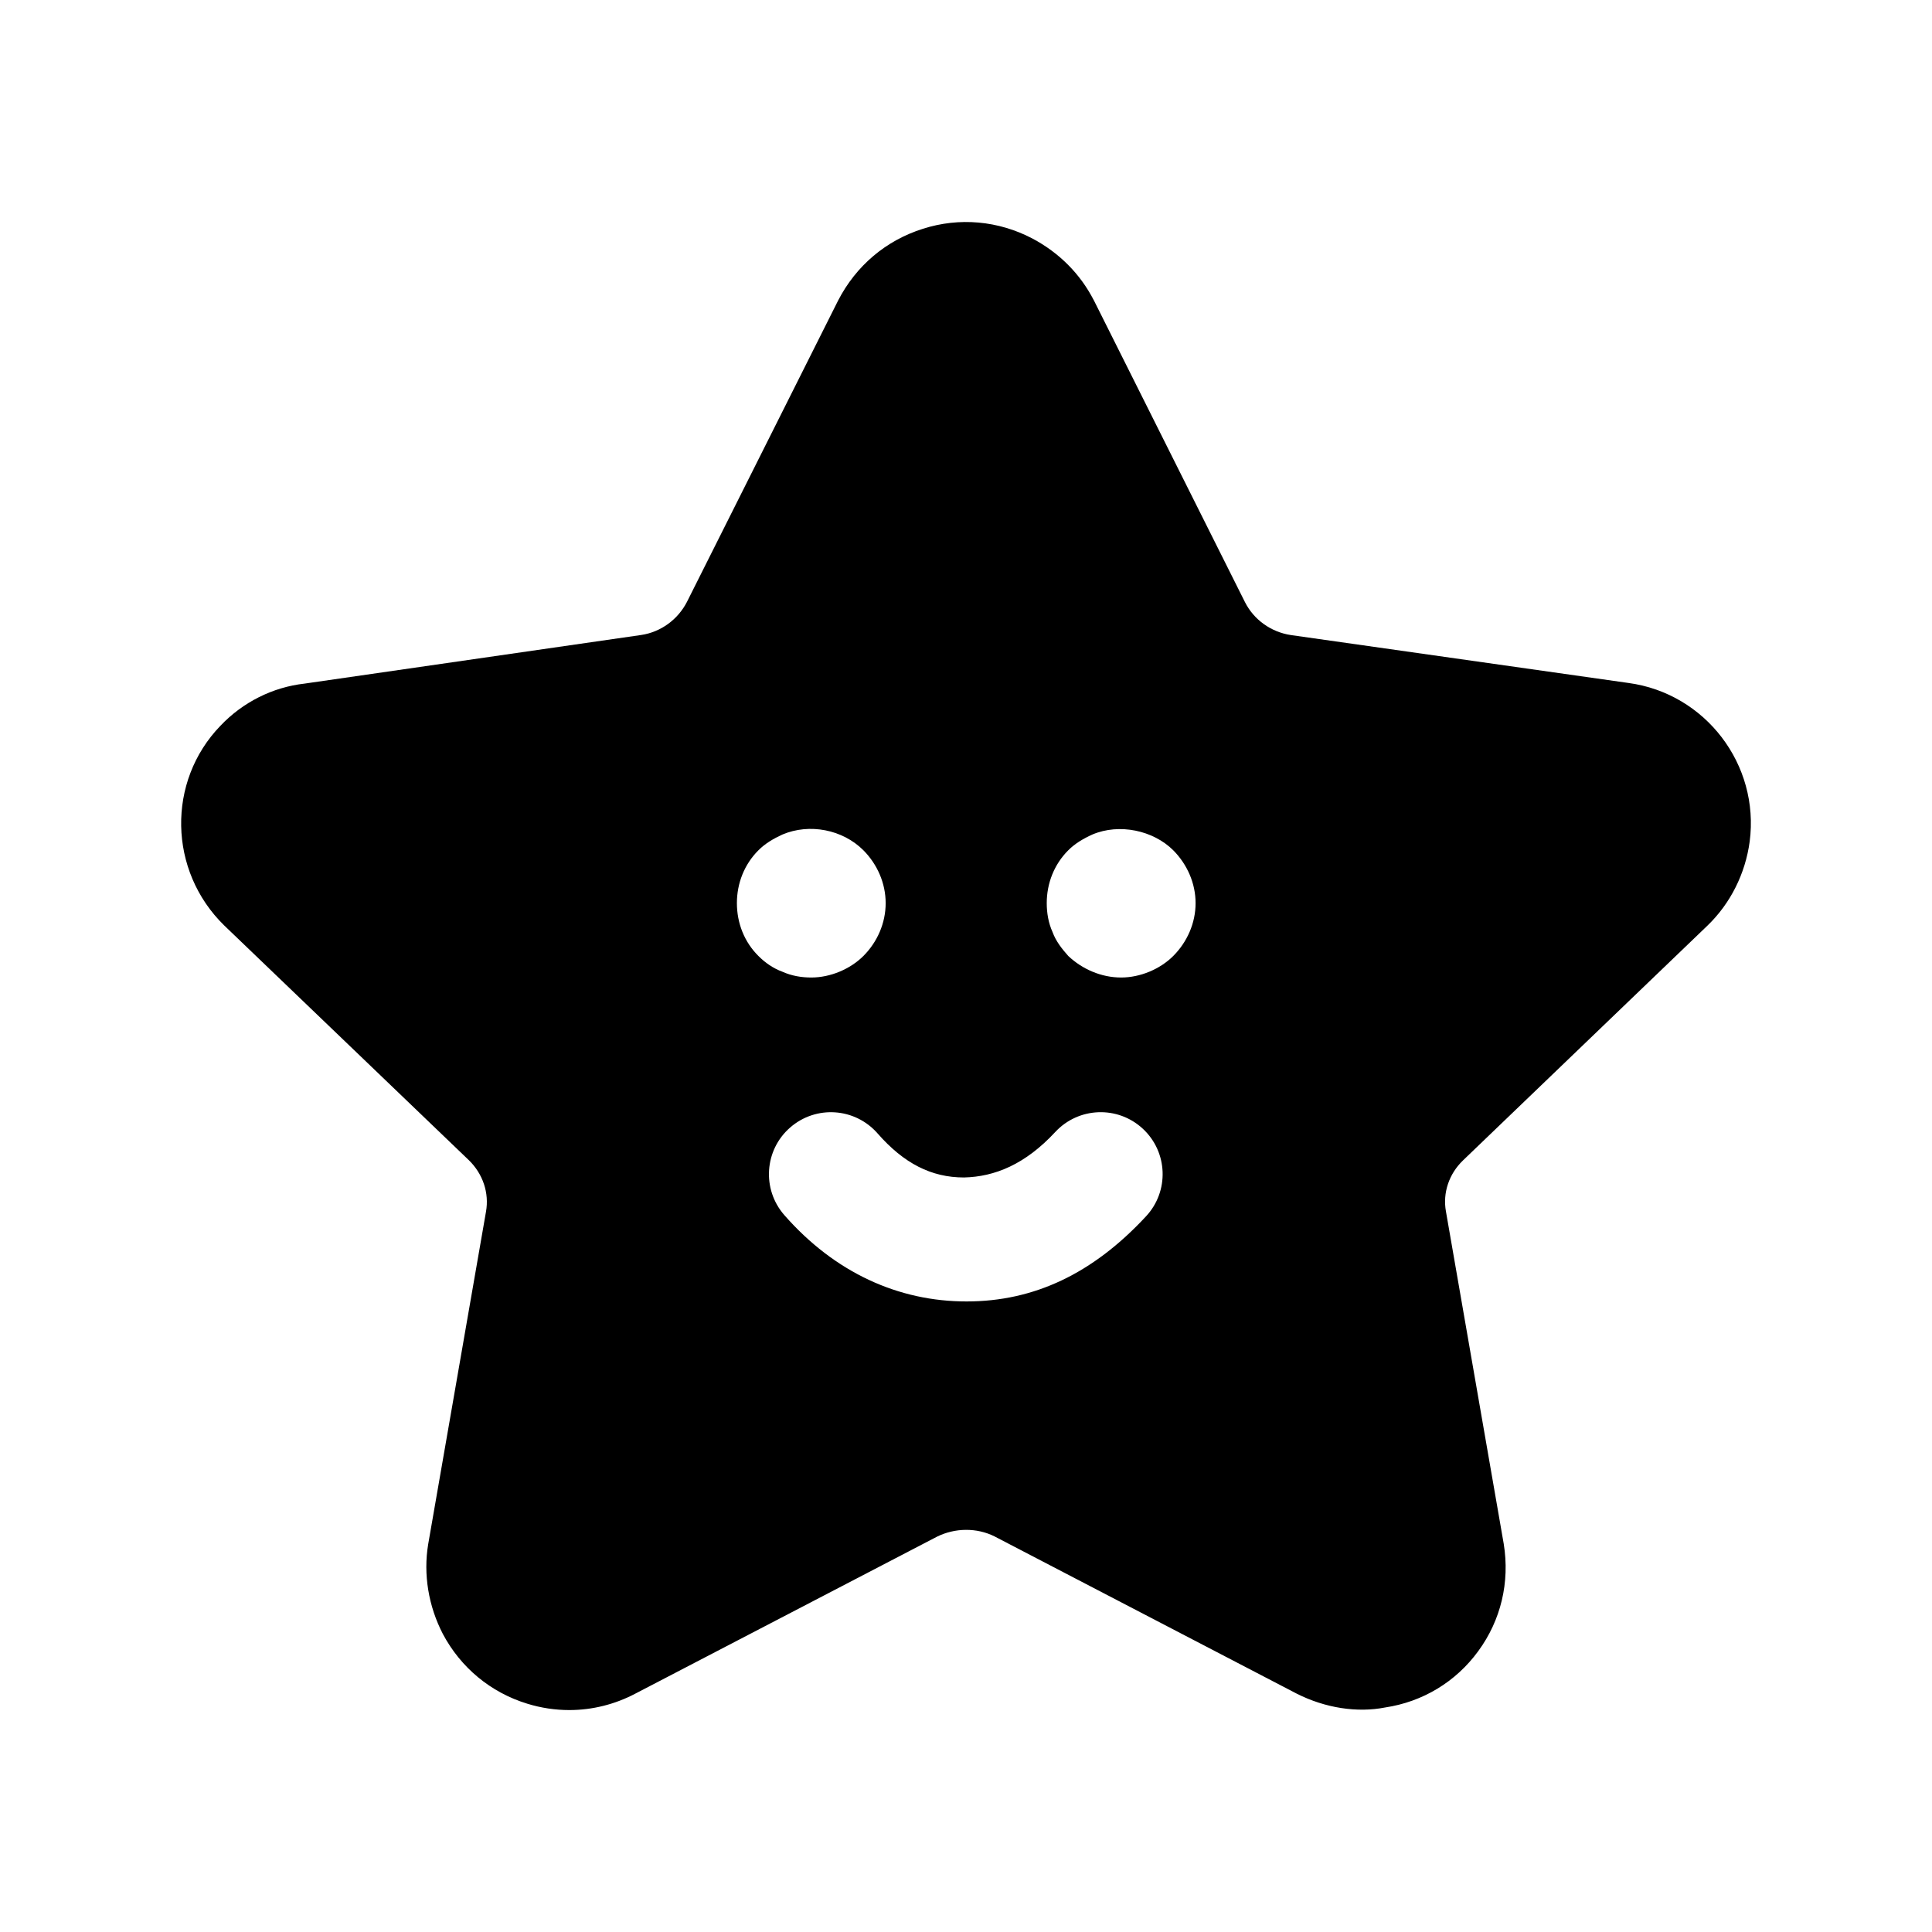 <svg width="24" height="24" viewBox="0 0 24 24" fill="none" xmlns="http://www.w3.org/2000/svg">
<path fill-rule="evenodd" clip-rule="evenodd" d="M14.574 11.876C14.41 12.04 14.163 12.143 13.927 12.143C13.681 12.143 13.445 12.04 13.271 11.876C13.189 11.784 13.116 11.691 13.075 11.578C13.024 11.466 13.003 11.342 13.003 11.219C13.003 10.973 13.095 10.737 13.271 10.562C13.352 10.48 13.455 10.419 13.569 10.367C13.906 10.224 14.327 10.316 14.574 10.562C14.748 10.737 14.852 10.973 14.852 11.219C14.852 11.466 14.748 11.702 14.574 11.876ZM14.236 15.11C13.576 15.821 12.846 16.167 12.008 16.167C11.161 16.168 10.368 15.808 9.742 15.093C9.463 14.773 9.495 14.286 9.815 14.007C10.135 13.727 10.62 13.759 10.901 14.079C11.228 14.453 11.57 14.627 11.975 14.627C12.357 14.618 12.735 14.465 13.109 14.062C13.398 13.751 13.885 13.732 14.197 14.022C14.509 14.312 14.526 14.799 14.236 15.11ZM9.154 11.219C9.154 10.973 9.246 10.737 9.422 10.562C9.503 10.48 9.606 10.419 9.719 10.367C10.057 10.224 10.468 10.305 10.725 10.562C10.899 10.737 11.002 10.973 11.002 11.219C11.002 11.466 10.899 11.702 10.725 11.876C10.56 12.04 10.314 12.143 10.078 12.143C9.955 12.143 9.832 12.122 9.719 12.071C9.606 12.03 9.503 11.958 9.422 11.876C9.246 11.702 9.154 11.466 9.154 11.219ZM20.229 8.484L16.036 7.889C15.789 7.852 15.575 7.698 15.465 7.479L13.589 3.732C13.588 3.731 13.588 3.73 13.587 3.729C13.421 3.405 13.159 3.14 12.825 2.963C12.402 2.741 11.917 2.697 11.465 2.842C11.007 2.986 10.635 3.3 10.412 3.732L8.534 7.476C8.421 7.697 8.208 7.852 7.965 7.888L3.783 8.492C3.389 8.536 3.017 8.722 2.739 9.015C2.07 9.706 2.09 10.818 2.786 11.497L5.824 14.412C5.998 14.581 6.079 14.819 6.037 15.053L5.319 19.183C5.257 19.556 5.322 19.951 5.501 20.297C5.724 20.717 6.096 21.025 6.55 21.164C6.721 21.217 6.898 21.243 7.072 21.243C7.357 21.243 7.639 21.173 7.896 21.037L11.64 19.089C11.865 18.978 12.133 18.976 12.353 19.085L16.108 21.039C16.462 21.218 16.859 21.279 17.206 21.211C17.673 21.141 18.085 20.893 18.364 20.51C18.645 20.126 18.757 19.656 18.68 19.179L17.962 15.049C17.92 14.819 18 14.581 18.176 14.413L21.212 11.497C21.496 11.223 21.681 10.854 21.735 10.455C21.861 9.497 21.184 8.613 20.229 8.484Z" fill="black"/>
</svg>
